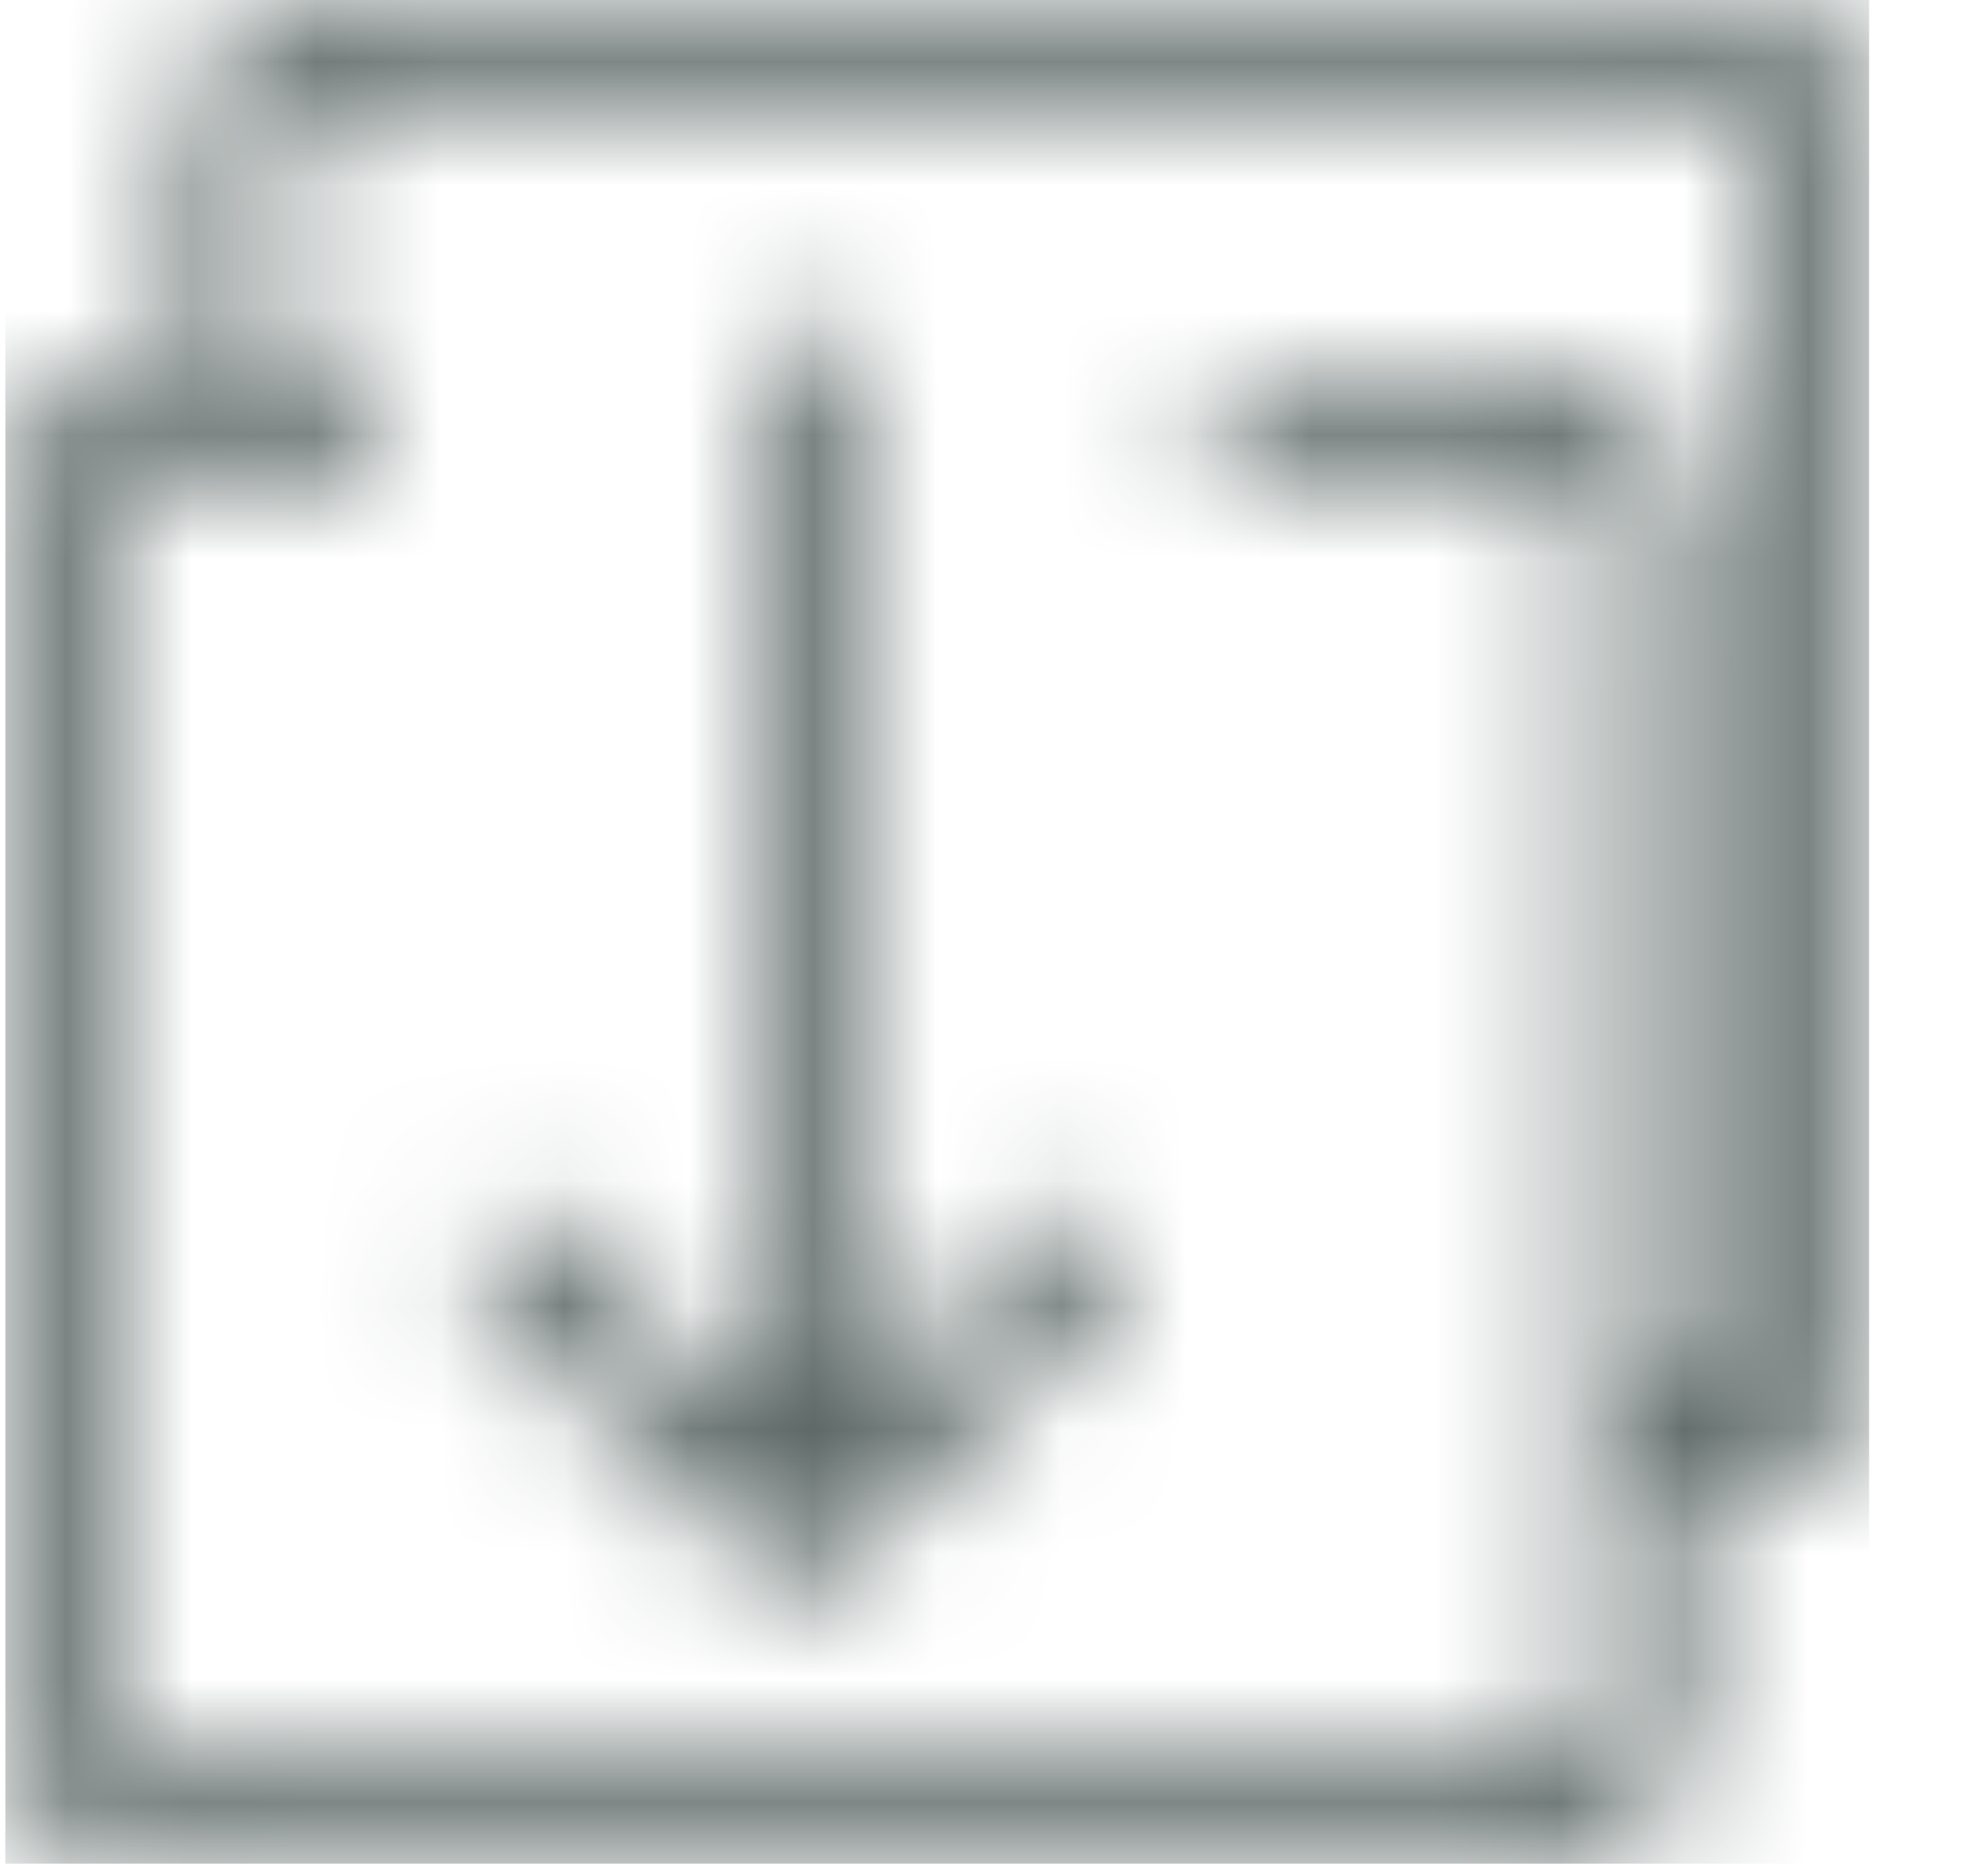 <svg xmlns="http://www.w3.org/2000/svg" xmlns:xlink="http://www.w3.org/1999/xlink" width="16px" height="15px" viewBox="0 0 16 15" version="1.1">
    <!-- Generator: sketchtool 60.1 (101010) - https://sketch.com -->
    <title>C1A518A8-E6DD-484E-B12A-DFB1C86E8947@1,5x</title>
    <desc>Created with sketchtool.</desc>
    <defs>
        <path d="M13.875,-1.23261033e-15 C14.495,-1.27058969e-15 15,0.505 15,1.125 L15,1.125 L15,10.875 C15,11.495 14.495,12 13.875,12 L13.875,12 L13.5,12 L13.5,13.875 C13.5,14.454 13.06,14.932 12.497,14.993 L12.375,15 L1.125,15 C0.505,15 -7.50000036e-05,14.495 -7.50000036e-05,13.875 L-7.50000036e-05,13.875 L-7.50000036e-05,4.125 C-7.50000036e-05,3.505 0.505,3 1.125,3 L1.125,3 L1.5,2.999 L1.5,1.125 C1.5,0.546 1.94,0.068 2.503,0.007 L2.625,-5.43746507e-16 Z M13.85,0.75 L2.65,0.75 C2.429,0.75 2.25,0.889 2.25,1.059 L2.25,1.059 L2.25,2.999 L3,3 L3,3.75 L1.15,3.75 C0.929,3.75 0.75,3.889 0.75,4.059 L0.75,4.059 L0.75,13.941 C0.75,14.112 0.929,14.25 1.15,14.25 L1.15,14.25 L12.35,14.25 C12.571,14.25 12.75,14.112 12.75,13.941 L12.75,13.941 L12.75,4.059 C12.75,3.889 12.571,3.75 12.35,3.75 L12.35,3.75 L9.75,3.75 L9.75,3 L12.375,3 C12.995,3 13.5,3.505 13.5,4.125 L13.5,4.125 L13.5,11.25 L13.85,11.25 C14.043,11.25 14.204,11.144 14.242,11.003 L14.25,10.941 L14.25,1.059 C14.25,0.889 14.071,0.75 13.85,0.75 L13.85,0.75 Z M6.375,2.625 C6.582,2.625 6.75,2.793 6.75,3 L6.75,11.469 L8.359,9.861 C8.433,9.786 8.529,9.75 8.625,9.75 C8.721,9.75 8.817,9.787 8.89,9.861 C9.037,10.006 9.037,10.245 8.89,10.391 L6.64,12.641 C6.494,12.786 6.256,12.786 6.11,12.641 L3.86,10.391 C3.714,10.245 3.714,10.006 3.86,9.861 C4.006,9.714 4.244,9.714 4.39,9.861 L6,11.469 L6,3 C6,2.793 6.168,2.625 6.375,2.625 Z" id="path-ca-1"/>
    </defs>
    <g id="Asset-Artboard-Page" stroke="none" stroke-width="1" fill="none" fill-rule="evenodd">
        <g id="Icone/Foncé/CopyBas" transform="translate(0.043, 0)">
            <mask id="mask-ca-2" fill="white">
                <use xlink:href="#path-ca-1"/>
            </mask>
            <g/>
            <g id="🎨-color-couleur/Gris-Up" mask="url(#mask-ca-2)" fill="#4E5B59" fill-rule="nonzero">
                <polygon id="Rectangle" points="0 0 15 0 15 15 0 15"/>
            </g>
        </g>
    </g>
</svg>